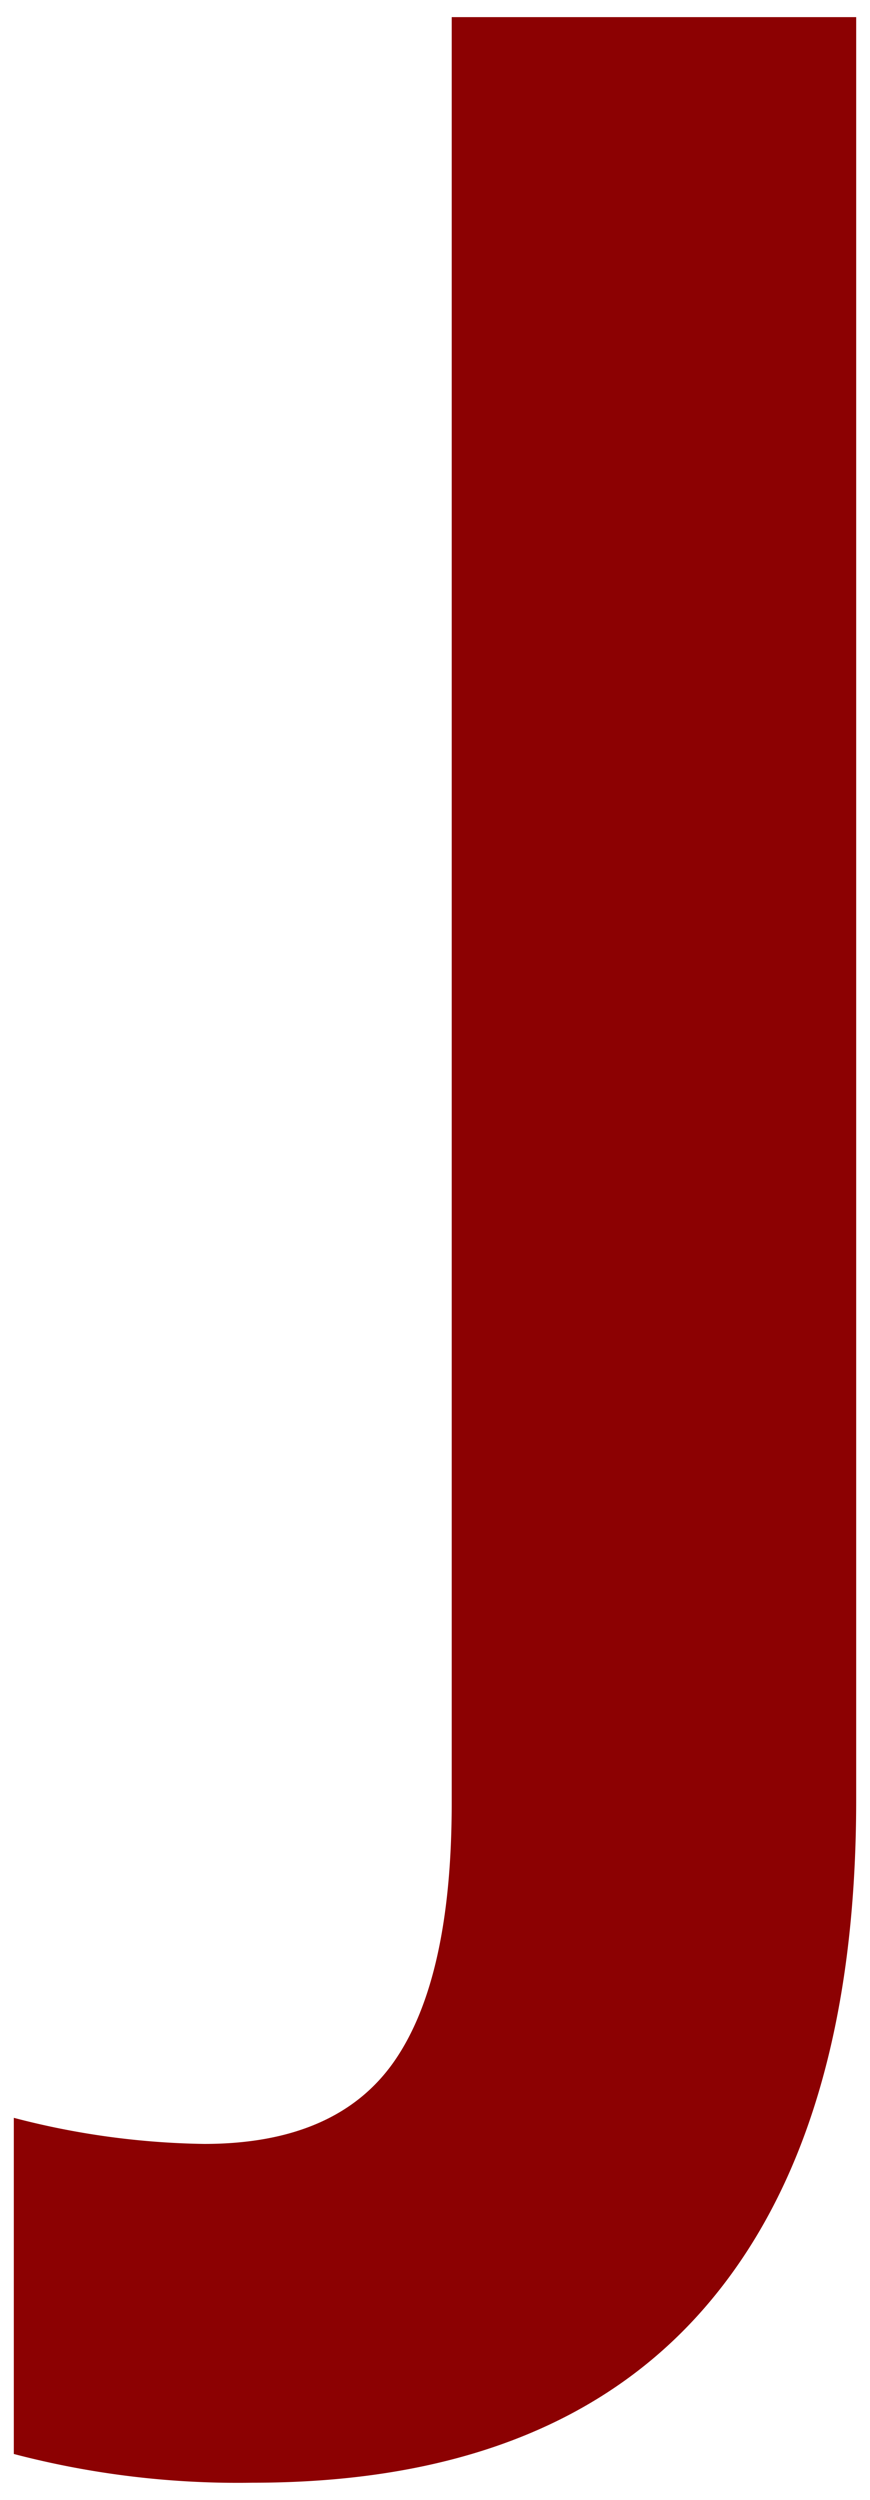 <svg id="Слой_1" data-name="Слой 1" xmlns="http://www.w3.org/2000/svg" viewBox="0 0 63 181" width="63" height="181"><defs><style>.cls-1{fill:#8c0102;}</style></defs><title>J</title><path class="cls-1" d="M18.29,179.76A64,64,0,0,1,1,177.68V153.34a57.26,57.26,0,0,0,13.78,1.89q9.62,0,13.78-6t4.15-18.73V1.24H62V130.32q0,24.15-11,36.8T18.29,179.76Z"/></svg>